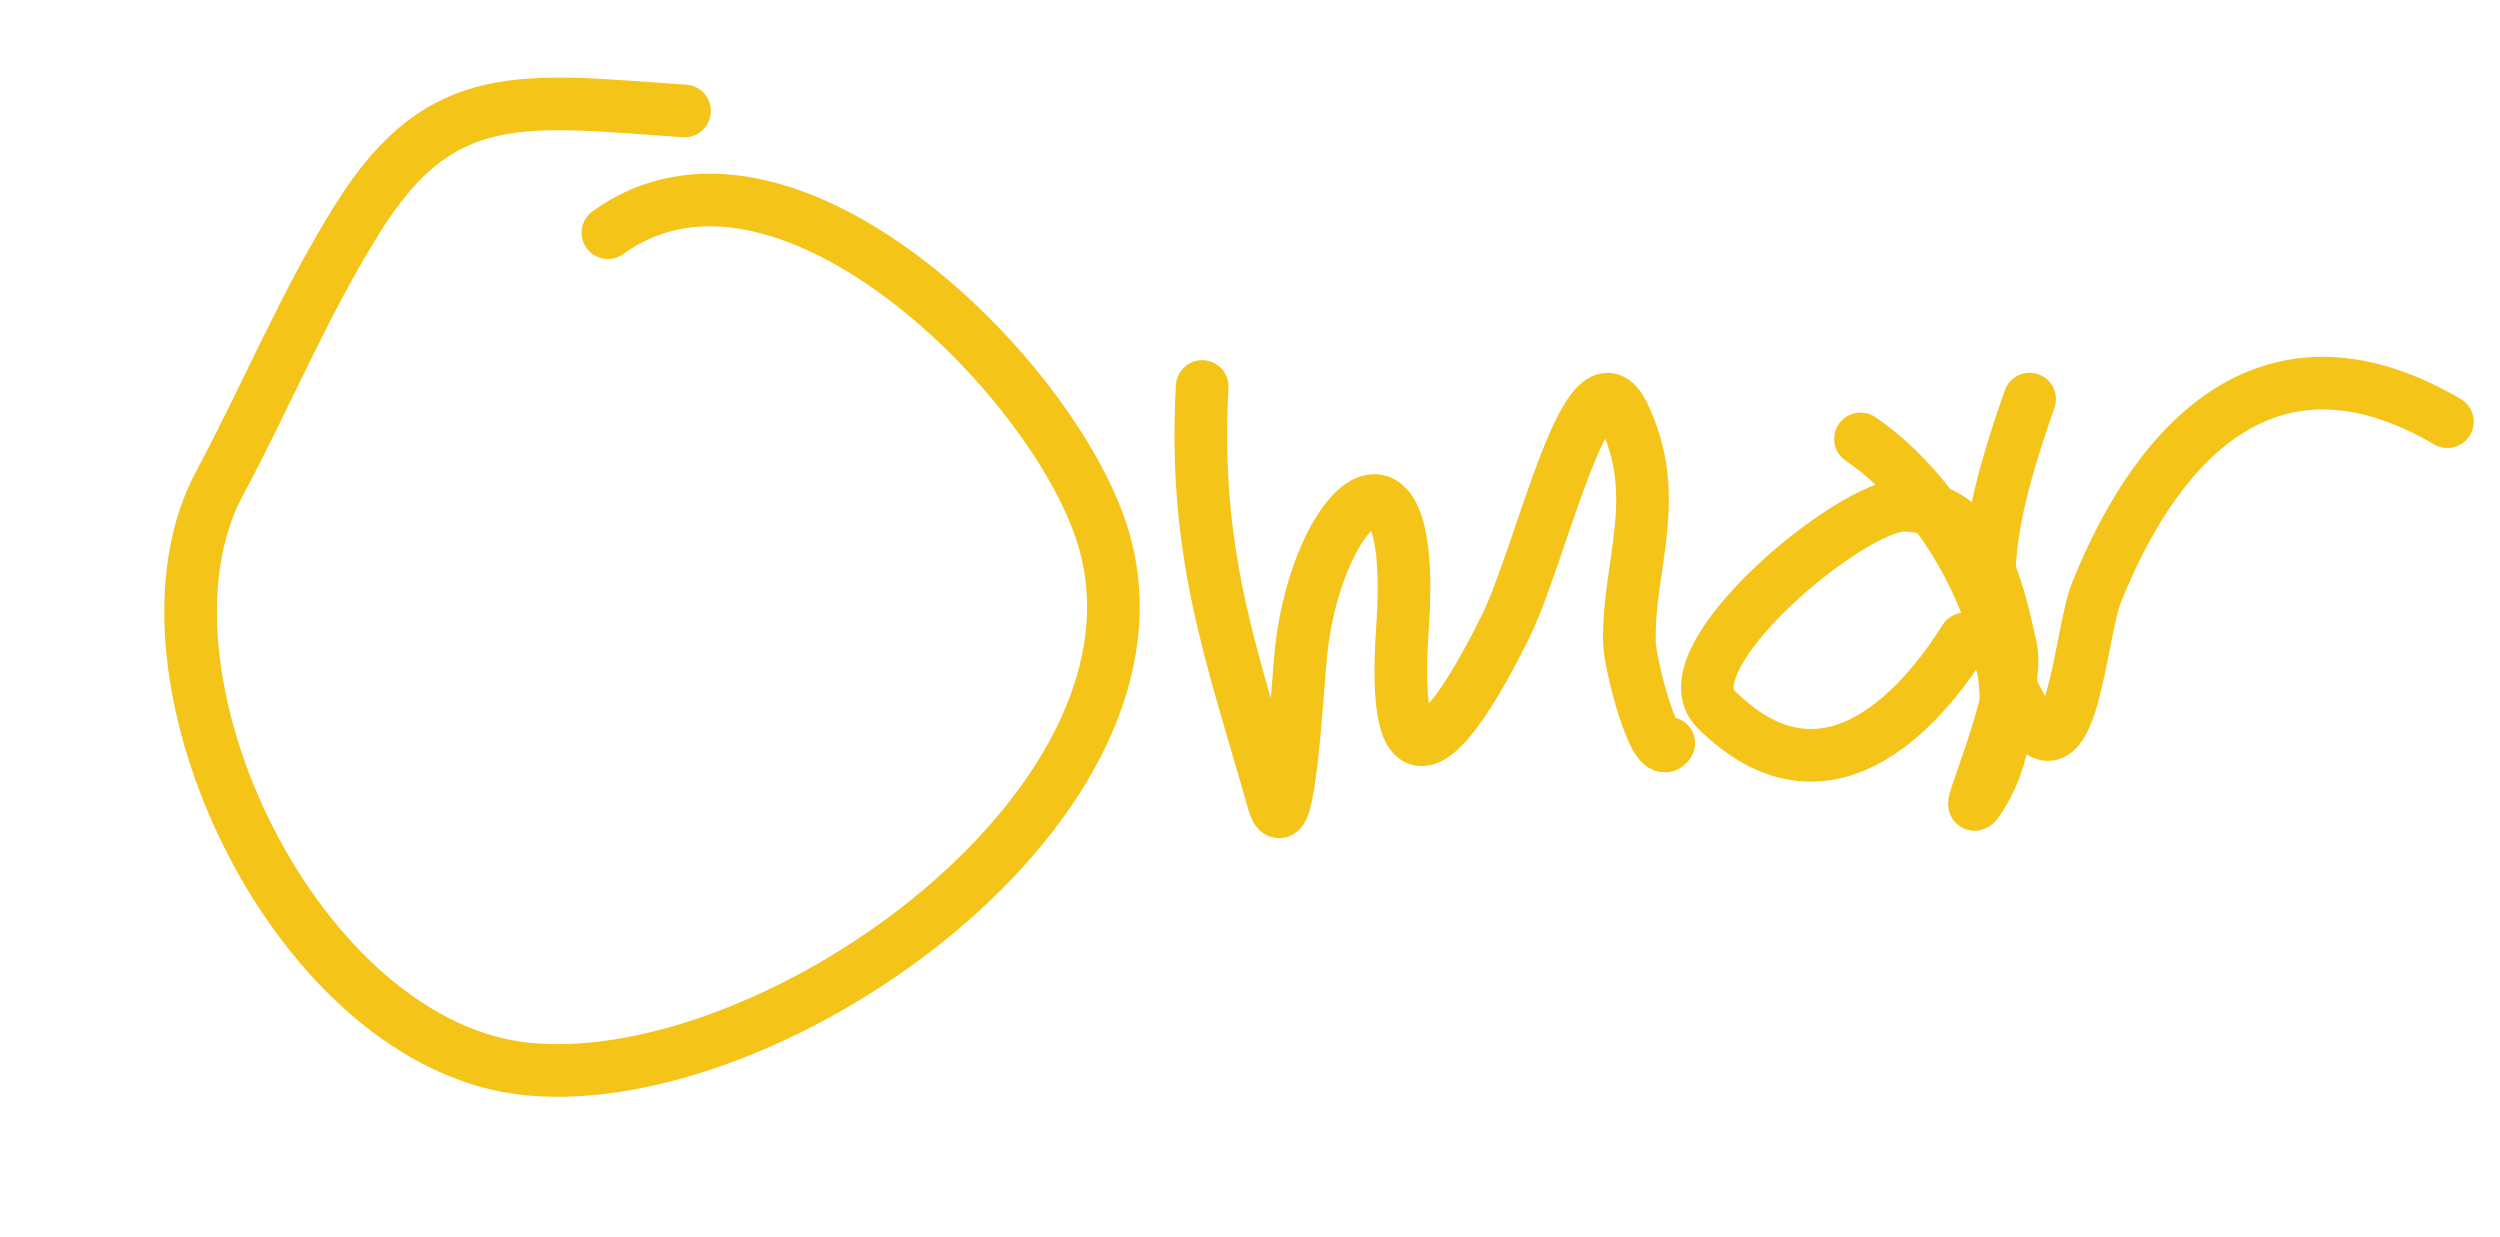 <svg width="95" height="47" viewBox="0 0 95 47" fill="none" xmlns="http://www.w3.org/2000/svg">
<path d="M26.013 4.216C19.94 3.806 16.811 3.187 13.638 8.224C11.54 11.555 10.177 14.951 8.339 18.372C4.505 25.512 11.278 39.803 20.1 40.629C29.538 41.512 45.054 30.402 41.891 20.323C39.981 14.237 29.71 4.052 23.099 8.842" stroke="#F4C418" stroke-width="2" stroke-linecap="round" stroke-linejoin="round"/>
<path d="M45.684 14.687C45.336 21.031 46.778 24.798 48.392 30.465C48.97 32.494 49.315 25.902 49.441 24.747C50.059 19.103 53.86 15.741 53.296 23.839C52.84 30.387 54.835 28.626 57.218 23.791C58.573 21.041 60.349 12.976 61.685 15.736C63.225 18.917 61.842 21.468 61.92 24.435C61.941 25.262 62.912 29.037 63.413 28.242" stroke="#F4C418" stroke-width="2" stroke-linecap="round" stroke-linejoin="round"/>
<path d="M70.698 16.678C74.35 19.124 78.021 25.903 75.272 30.266C74.237 31.91 76.838 26.478 76.41 24.599C75.913 22.416 75.333 19.3 72.395 19.197C70.391 19.126 63.29 25.028 65.203 26.945C68.934 30.686 72.44 27.812 74.665 24.28" stroke="#F4C418" stroke-width="2" stroke-linecap="round" stroke-linejoin="round"/>
<path d="M77.124 15.165C75.745 19.145 74.606 23.048 76.859 26.974C78.725 30.223 79.021 24.13 79.666 22.519C82.078 16.493 86.416 12.165 93 16.023" stroke="#F4C418" stroke-width="2" stroke-linecap="round" stroke-linejoin="round"/>
</svg>
